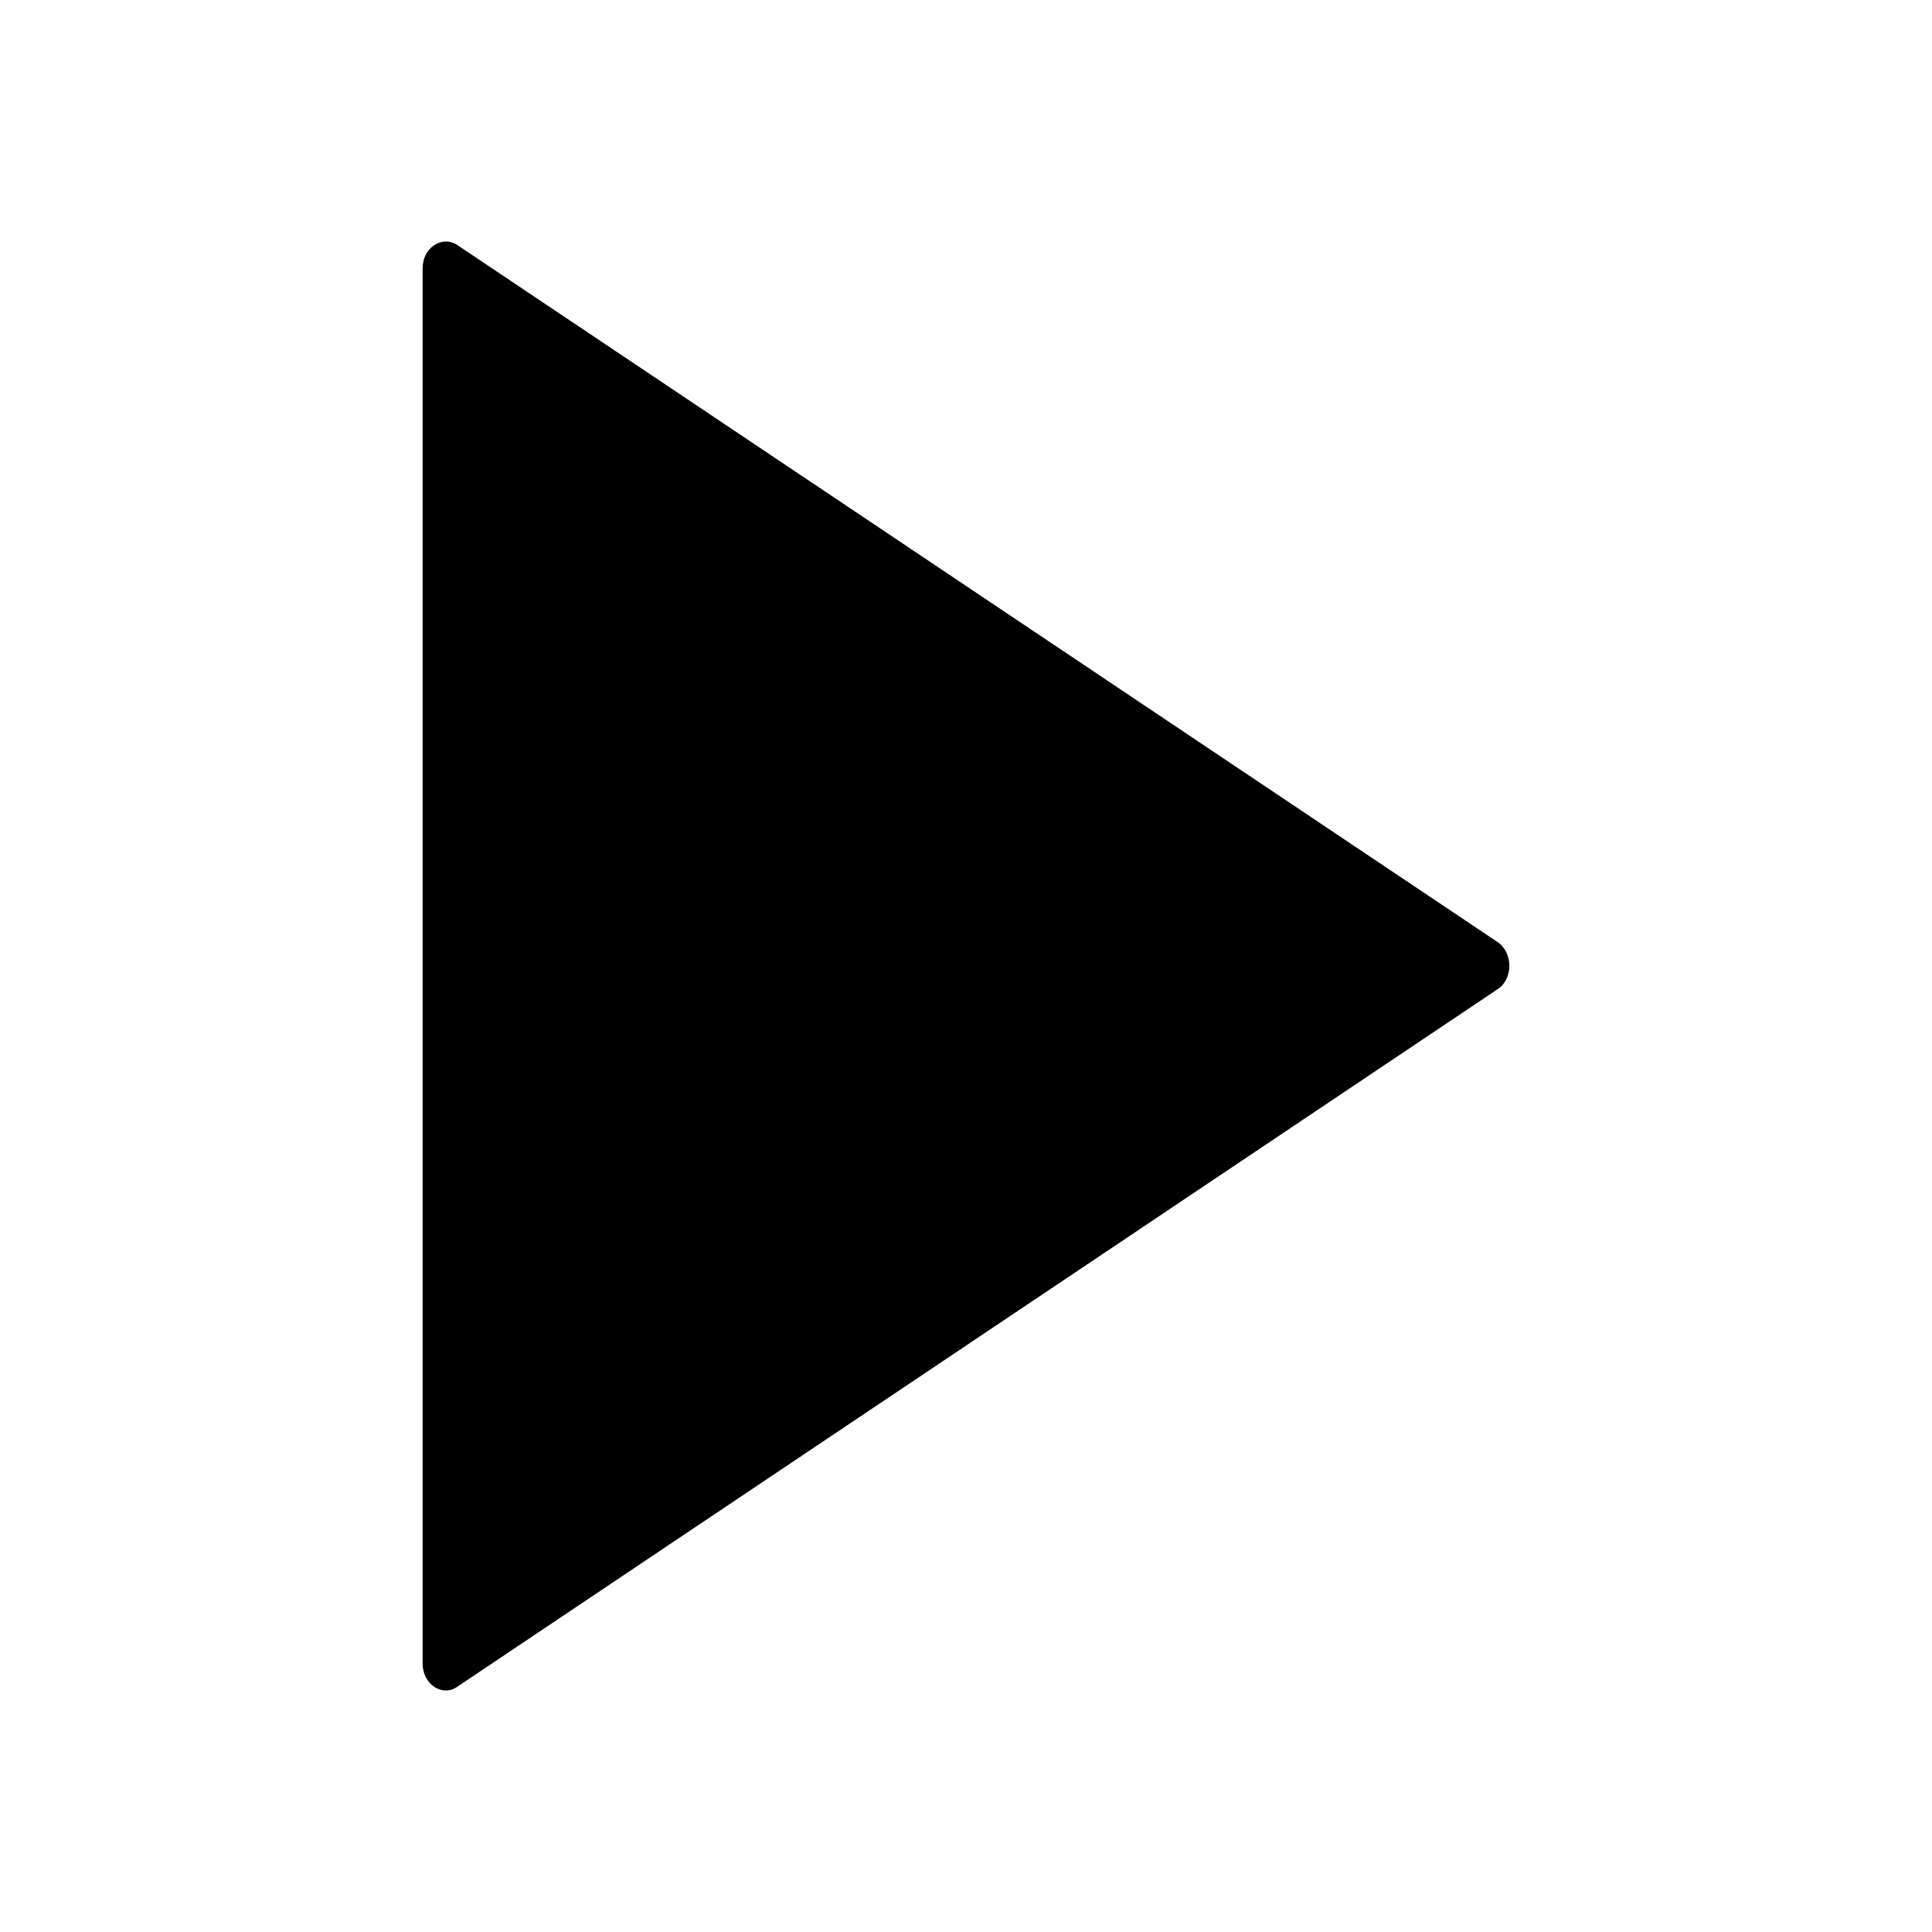 <svg xmlns="http://www.w3.org/2000/svg" width="32" height="32" fill="currentColor" viewBox="0 0 32 32">
  <path d="M24.81 15.607 7.575 4.059C7.322 3.89 7 4.104 7 4.442v23.113c0 .338.322.56.575.382L24.81 16.381c.253-.17.253-.596 0-.774Z"/>
</svg>
